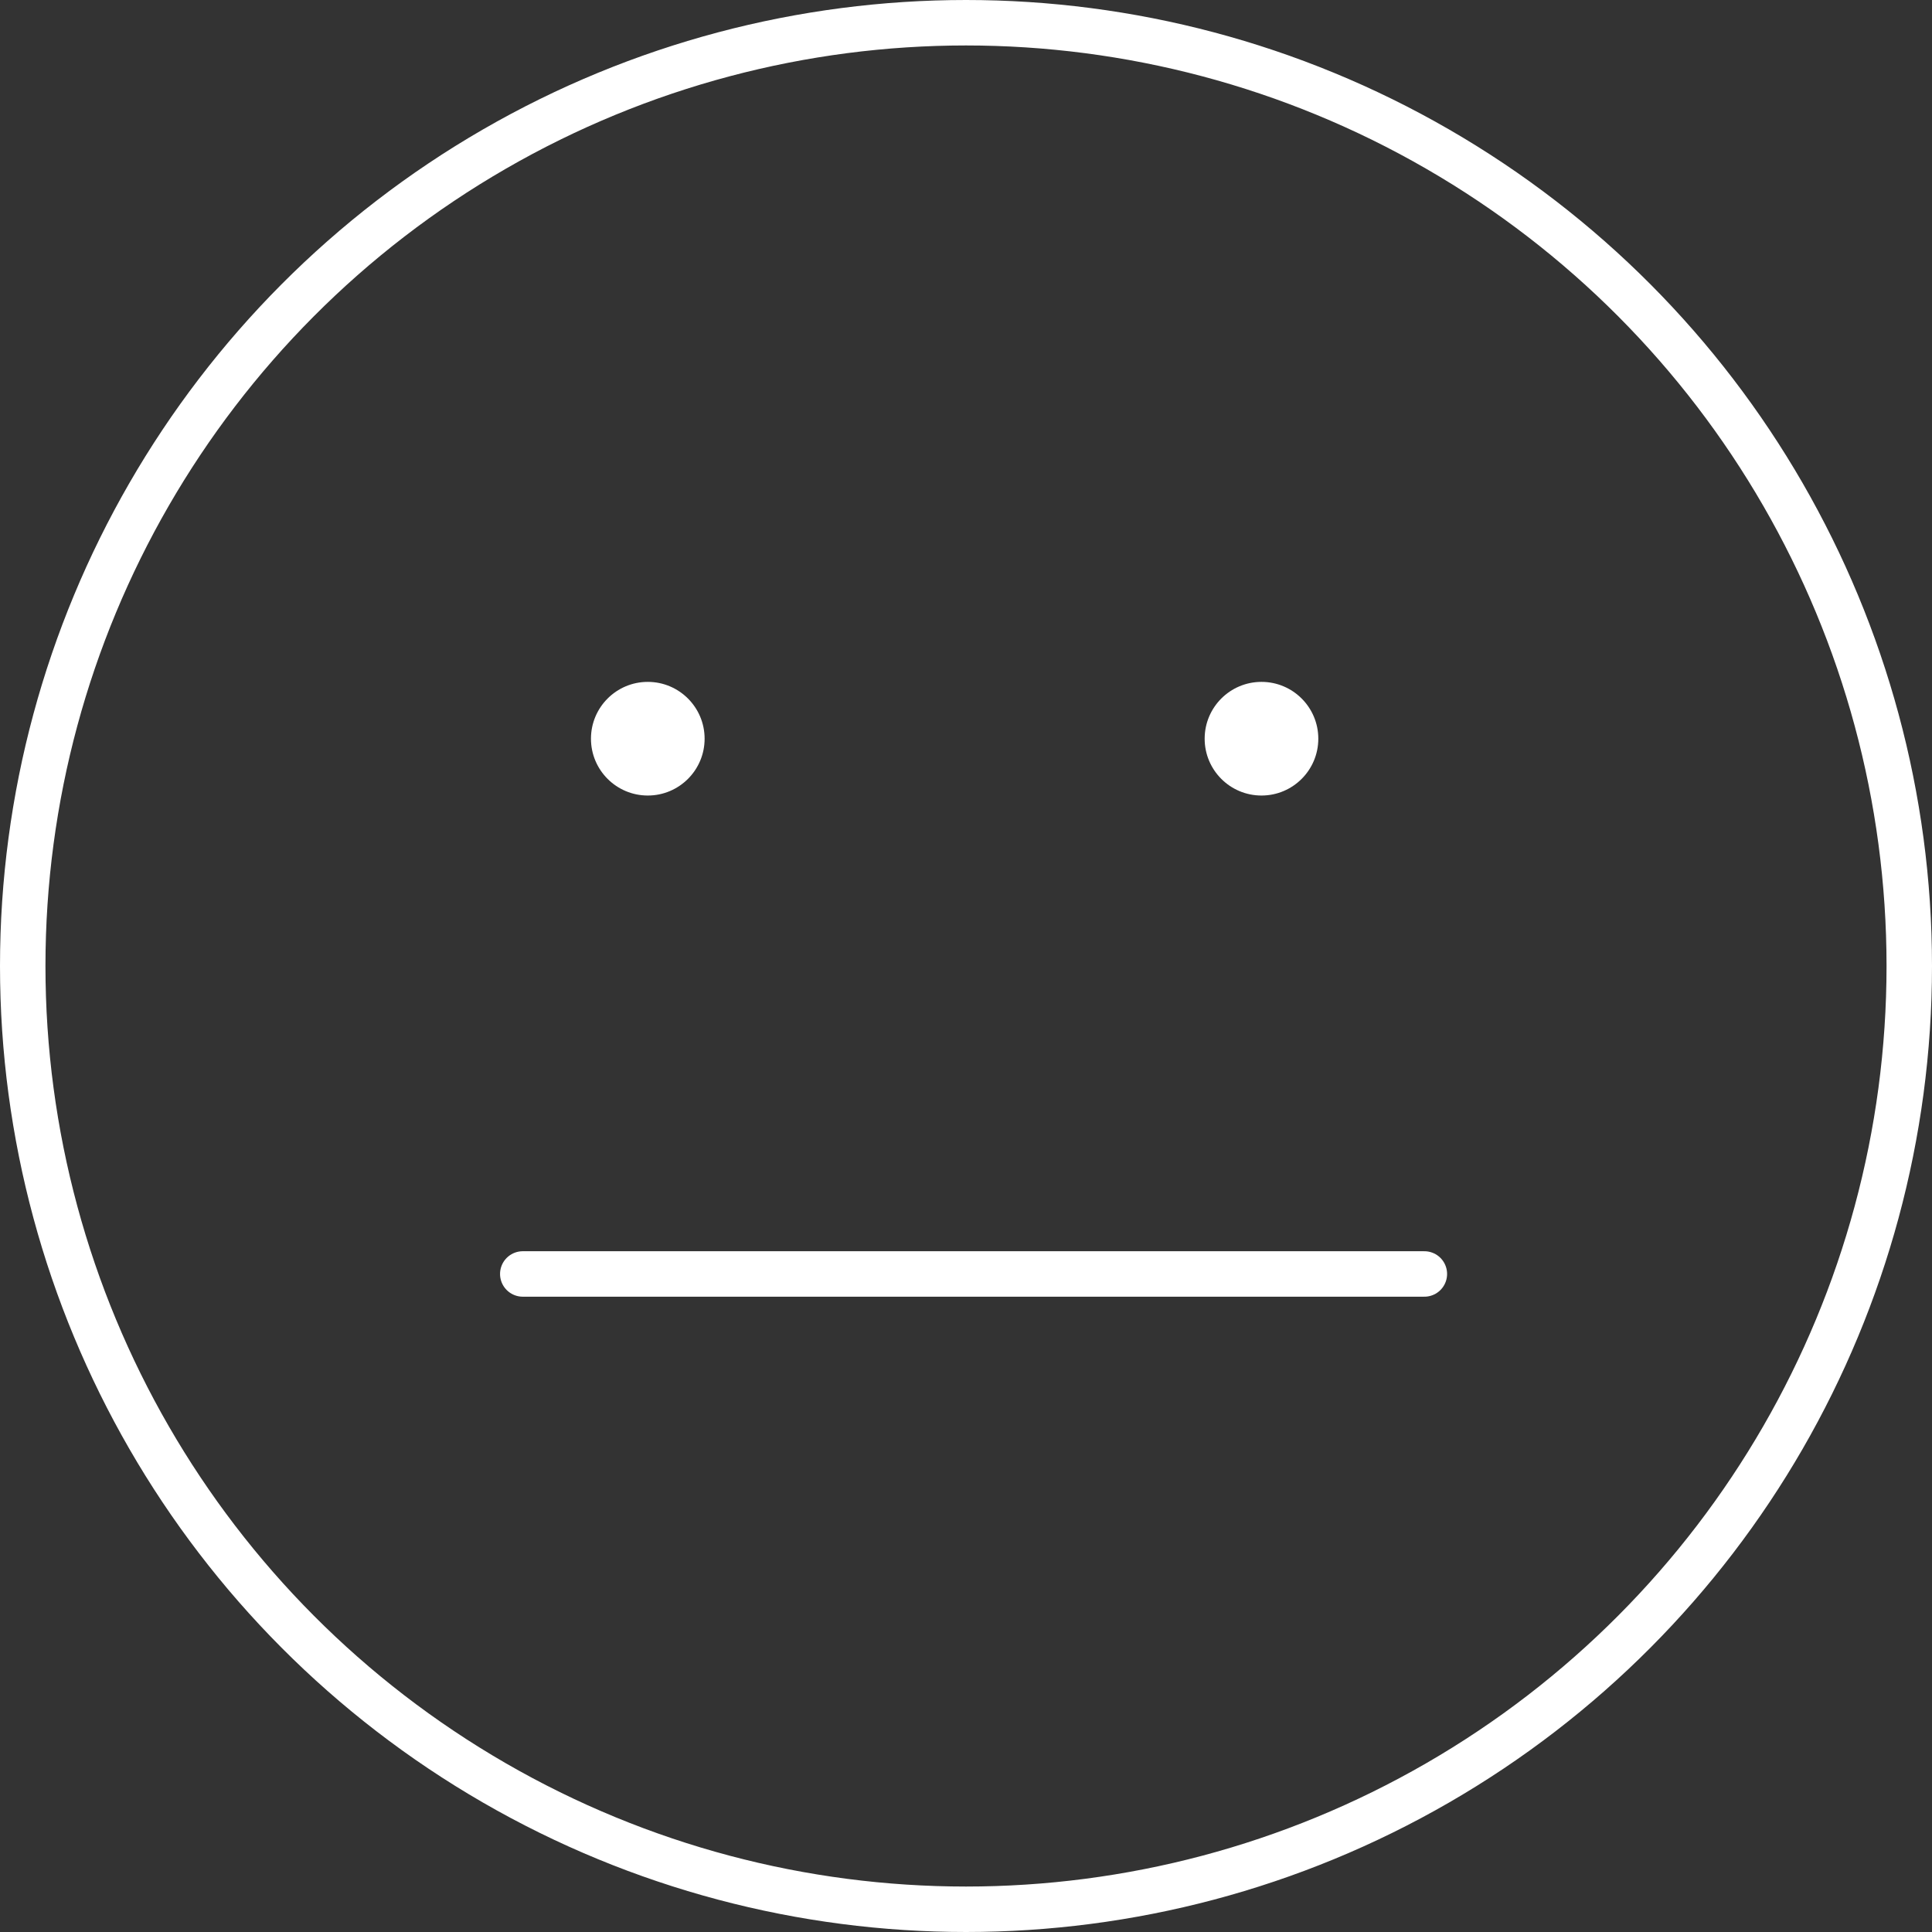 <?xml version="1.0" encoding="UTF-8"?>
<svg width="85px" height="85px" viewBox="0 0 85 85" version="1.1" xmlns="http://www.w3.org/2000/svg" xmlns:xlink="http://www.w3.org/1999/xlink">
    <rect x="0" y="0" width="85" height="85" fill="#333333" stroke="none"/>
    <!-- Generator: Sketch 52.2 (67145) - http://www.bohemiancoding.com/sketch -->
    <title>Group</title>
    <desc>Created with Sketch.</desc>
    <g id="Symbols" stroke="none" stroke-width="1" fill="none" fill-rule="evenodd">
        <g id="Group" transform="translate(1, 1)">
            <circle id="Oval-Copy-2" stroke="#FFFFFF" stroke-width="2" cx="41.5" cy="41.5" r="41.5"></circle>
            <g id="Group-3-Copy-2" transform="translate(25, 29)" fill="#FFFFFF">
                <circle id="Oval" cx="2.5" cy="2.5" r="2.5"></circle>
                <circle id="Oval" cx="29.5" cy="2.5" r="2.5"></circle>
            </g>
            <path d="M22,55.049 L61.666,55.049" id="Line-3" stroke="#FFFFFF" stroke-width="2" stroke-linecap="round" stroke-linejoin="round"></path>
        </g>
    </g>
</svg>